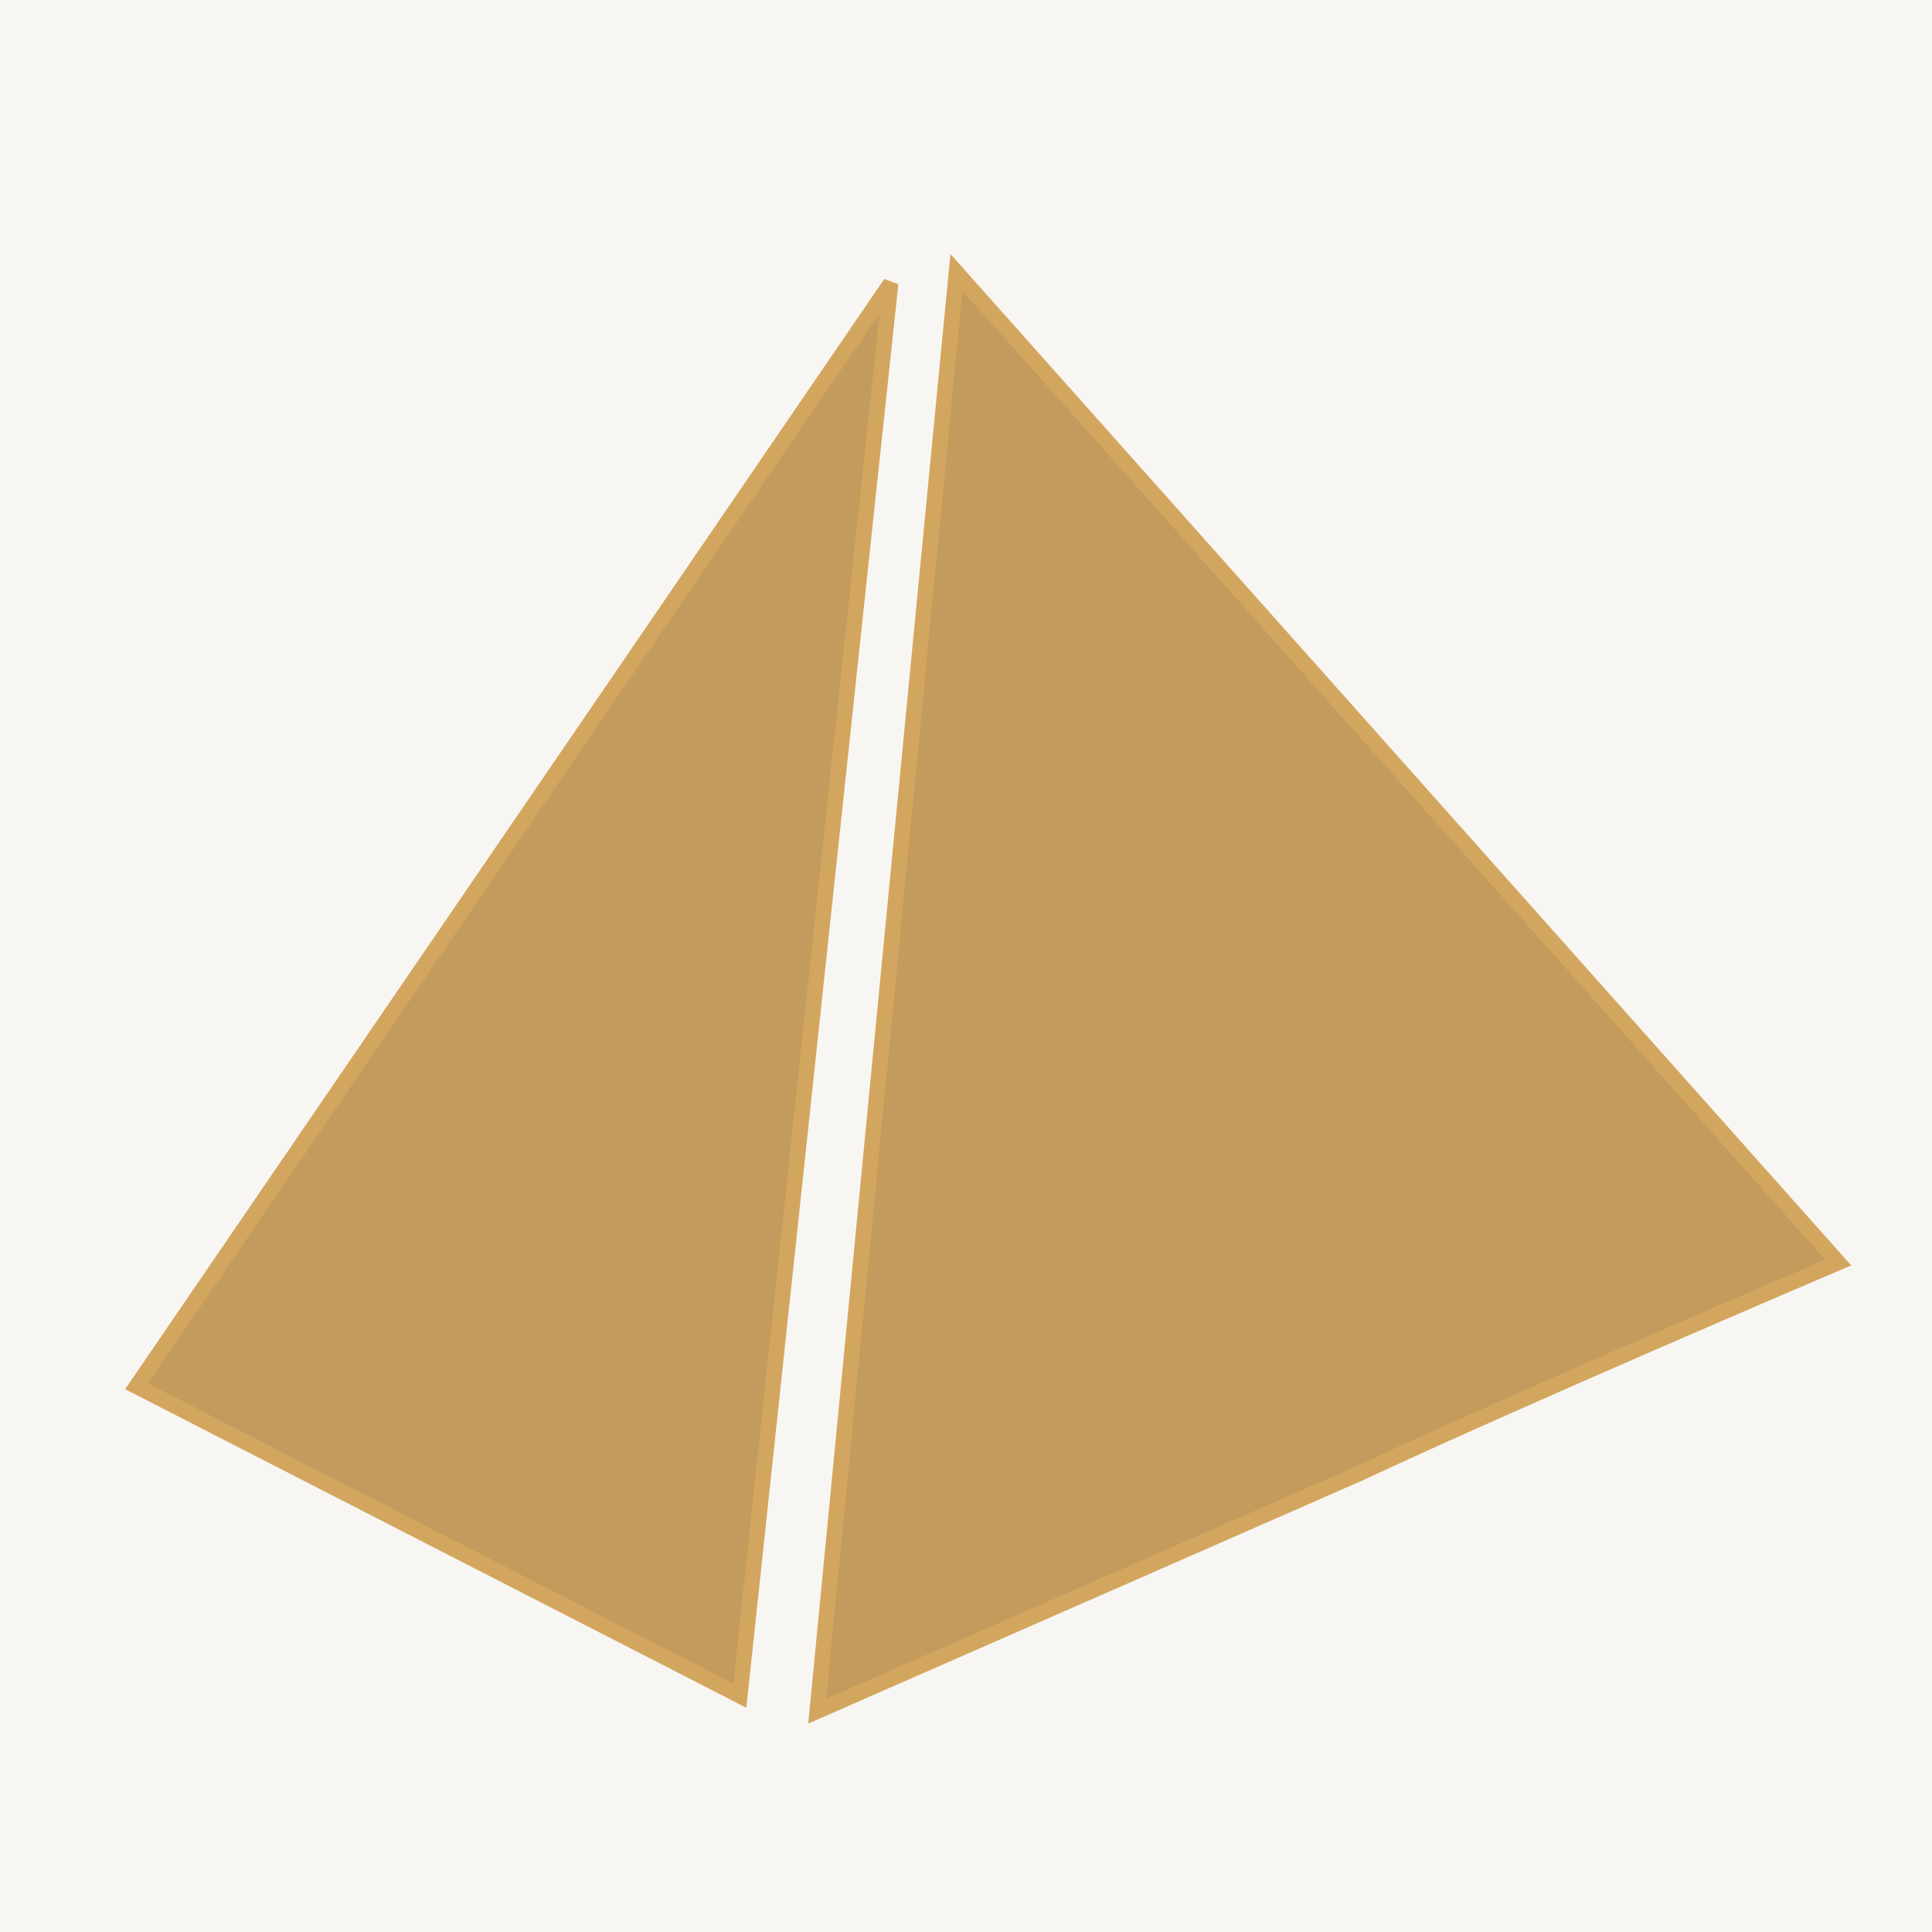 <?xml version="1.0" encoding="UTF-8" standalone="no"?>
<svg
   xmlns:dc="http://purl.org/dc/elements/1.1/"
   xmlns:cc="http://creativecommons.org/ns#"
   xmlns:rdf="http://www.w3.org/1999/02/22-rdf-syntax-ns#"
   xmlns:svg="http://www.w3.org/2000/svg"
   xmlns="http://www.w3.org/2000/svg"
   xmlns:sodipodi="http://sodipodi.sourceforge.net/DTD/sodipodi-0.dtd"
   xmlns:inkscape="http://www.inkscape.org/namespaces/inkscape"
   width="512"
   height="512"
   viewBox="0 0 1706.667 1706.663"
   id="svg2"
   version="1.1"
   inkscape:version="0.91 r13725"
   sodipodi:docname="pyramid-logo.svg">
  <defs
     id="defs7" />
  <sodipodi:namedview
     pagecolor="#ffffff"
     bordercolor="#666666"
     borderopacity="1"
     objecttolerance="10"
     gridtolerance="10"
     guidetolerance="10"
     inkscape:pageopacity="0"
     inkscape:pageshadow="2"
     inkscape:window-width="1243"
     inkscape:window-height="755"
     id="namedview5"
     showgrid="false"
     units="px"
     inkscape:zoom="0.83687768"
     inkscape:cx="258.88068"
     inkscape:cy="257.84894"
     inkscape:window-x="37"
     inkscape:window-y="1"
     inkscape:window-maximized="1"
     inkscape:current-layer="svg2" />
  <rect
     style="opacity:1;fill:#f8f6f2;fill-opacity:1;stroke:none"
     id="rect4137"
     width="1706.667"
     height="1706.667"
     x="0"
     y="-0.002"
     ry="0" />
  <path
     id="Selection"
     d="m 1623.9,1115.276 c 0,0 -277.128,118.016 -423.673,186.553 L 721.886,1511.616 844.888,240.596 Z M 653.551,1497.949 120.543,1224.611 786.785,250.28 Z"
     inkscape:connector-curvature="0"
     style="fill:#c39c5d;fill-opacity:1;stroke:#d3a65f;stroke-width:13.667;stroke-opacity:1"
     sodipodi:nodetypes="ccccccccc" />
</svg>
